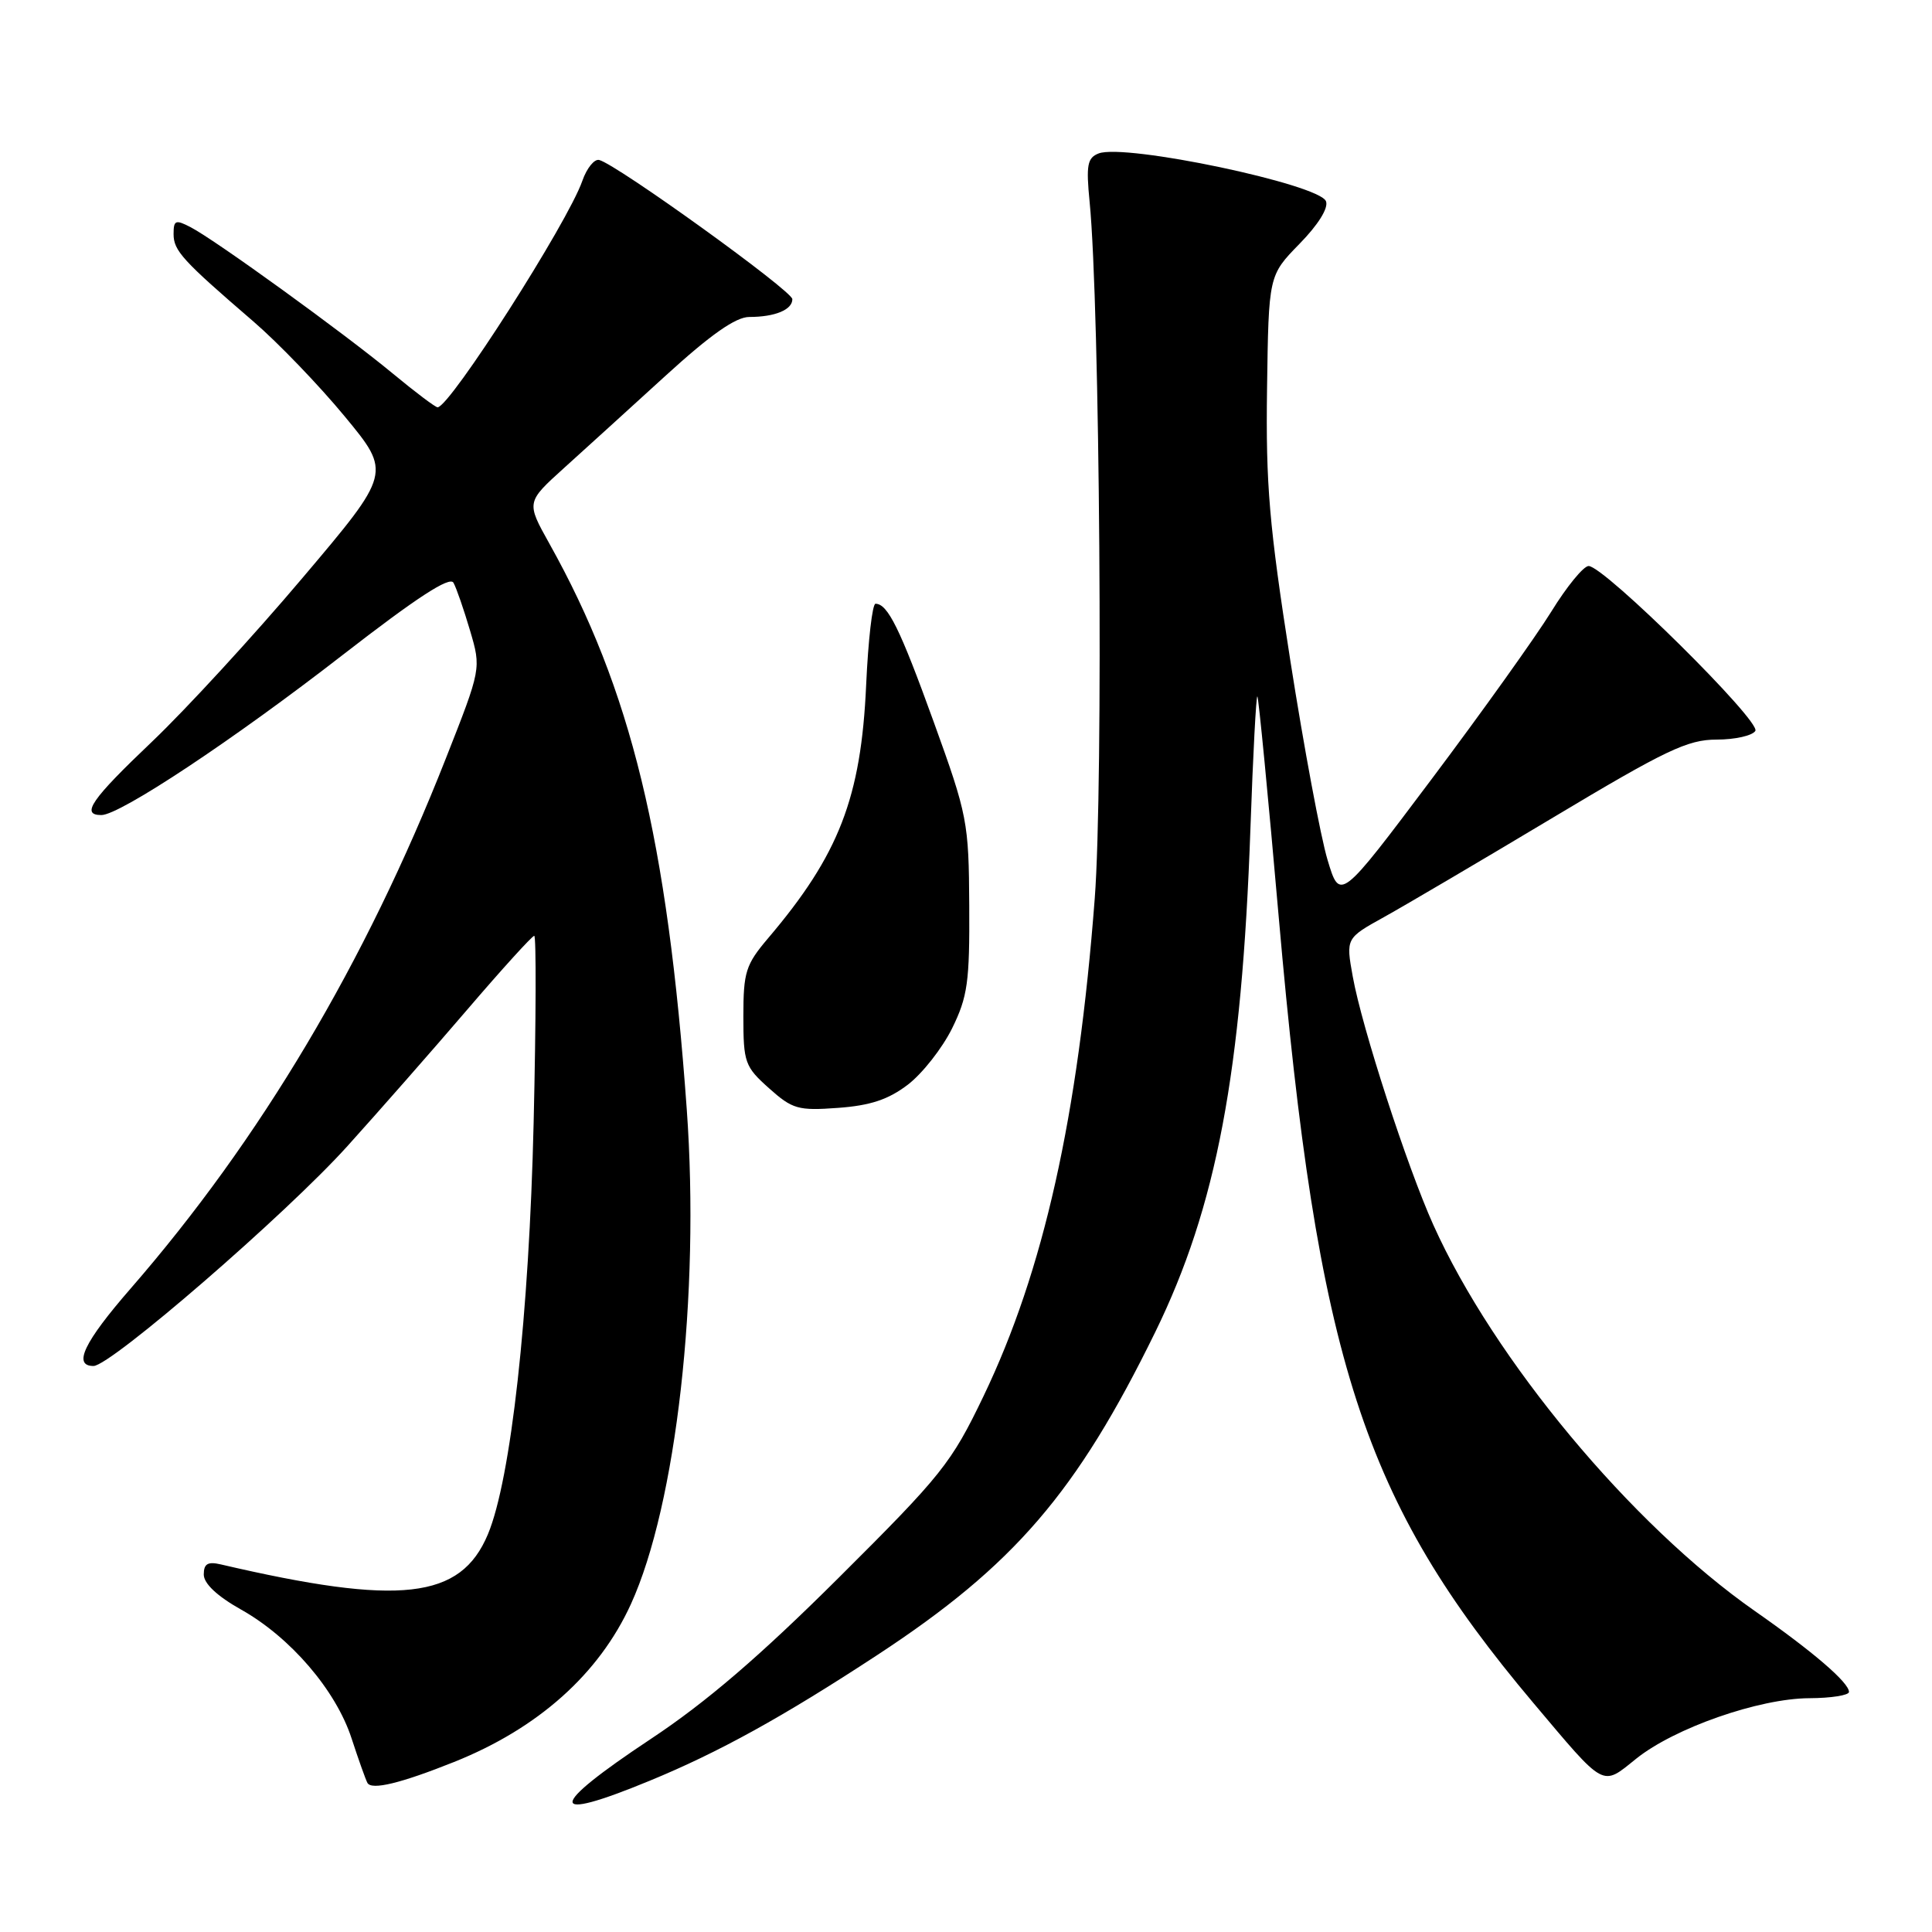 <?xml version="1.0" encoding="UTF-8" standalone="no"?>
<!DOCTYPE svg PUBLIC "-//W3C//DTD SVG 1.1//EN" "http://www.w3.org/Graphics/SVG/1.1/DTD/svg11.dtd" >
<svg xmlns="http://www.w3.org/2000/svg" xmlns:xlink="http://www.w3.org/1999/xlink" version="1.1" viewBox="0 0 256 256">
 <g >
 <path fill="currentColor"
d=" M 86.06 235.97 C 95.25 232.19 103.77 227.48 116.23 219.31 C 134.37 207.42 142.67 197.77 153.08 176.50 C 161.20 159.89 164.55 142.13 165.69 109.74 C 166.03 99.97 166.45 92.11 166.61 92.28 C 166.77 92.44 168.05 105.61 169.44 121.54 C 174.60 180.40 180.55 198.78 203.17 225.64 C 212.79 237.05 212.20 236.74 216.80 233.04 C 221.87 228.97 233.08 225.05 239.75 225.02 C 242.64 225.01 245.00 224.63 245.00 224.19 C 245.00 222.95 240.26 218.87 232.50 213.45 C 216.16 202.02 197.95 180.15 189.93 162.32 C 186.44 154.57 180.46 136.15 179.25 129.41 C 178.33 124.32 178.33 124.32 183.42 121.50 C 186.21 119.95 196.27 114.03 205.77 108.34 C 220.73 99.38 223.62 98.00 227.46 98.00 C 229.89 98.00 232.20 97.48 232.59 96.85 C 233.37 95.59 212.55 75.00 210.50 75.00 C 209.83 75.00 207.60 77.72 205.55 81.05 C 203.49 84.38 196.35 94.38 189.68 103.26 C 177.55 119.41 177.55 119.41 175.91 113.95 C 175.00 110.95 172.78 99.05 170.97 87.50 C 168.18 69.68 167.71 64.23 167.89 51.50 C 168.10 36.50 168.10 36.50 172.18 32.32 C 174.66 29.79 176.05 27.57 175.70 26.67 C 174.84 24.41 149.08 18.99 145.58 20.33 C 144.08 20.91 143.90 21.87 144.38 26.75 C 145.74 40.53 146.21 104.06 145.06 119.04 C 142.85 148.00 138.28 168.42 130.32 185.00 C 126.05 193.89 124.82 195.43 111.13 209.06 C 100.68 219.46 93.57 225.56 86.25 230.41 C 72.47 239.55 72.40 241.61 86.06 235.97 Z  M 60.17 233.47 C 71.30 229.02 79.37 221.82 83.60 212.55 C 89.62 199.35 92.76 171.52 91.00 147.00 C 88.43 111.19 83.62 91.40 72.79 72.02 C 69.73 66.54 69.73 66.54 74.73 62.02 C 77.49 59.53 83.56 54.01 88.23 49.75 C 94.18 44.32 97.50 42.00 99.28 42.00 C 102.69 42.00 105.00 41.04 104.99 39.64 C 104.98 38.54 81.77 21.81 79.40 21.20 C 78.76 21.03 77.75 22.28 77.16 23.97 C 75.24 29.49 59.66 53.87 57.99 53.97 C 57.71 53.99 55.01 51.95 51.99 49.45 C 45.56 44.13 28.50 31.78 25.25 30.10 C 23.26 29.07 23.00 29.17 23.00 31.01 C 23.00 33.22 24.17 34.50 33.58 42.60 C 36.83 45.40 42.28 51.06 45.68 55.18 C 51.86 62.66 51.86 62.66 40.08 76.58 C 33.61 84.24 24.64 93.99 20.16 98.26 C 12.08 105.94 10.66 108.00 13.43 108.00 C 15.89 108.00 30.94 98.02 45.44 86.76 C 55.21 79.18 59.60 76.32 60.09 77.22 C 60.48 77.92 61.46 80.77 62.28 83.54 C 63.77 88.59 63.77 88.59 59.06 100.54 C 48.42 127.57 34.50 150.98 17.30 170.75 C 11.13 177.84 9.62 181.00 12.39 181.00 C 14.67 181.00 37.92 160.87 46.04 151.86 C 50.19 147.26 57.35 139.11 61.94 133.75 C 66.53 128.39 70.52 124.00 70.79 124.00 C 71.06 124.00 71.03 135.14 70.71 148.75 C 70.11 174.30 67.70 196.00 64.65 203.30 C 61.04 211.92 53.03 212.83 29.25 207.29 C 27.53 206.89 27.00 207.21 27.00 208.63 C 27.00 209.83 28.78 211.50 31.93 213.27 C 38.48 216.94 44.50 223.96 46.58 230.33 C 47.51 233.17 48.46 235.84 48.69 236.25 C 49.25 237.23 53.09 236.30 60.17 233.47 Z  M 120.30 143.72 C 122.22 142.25 124.85 138.90 126.15 136.28 C 128.22 132.07 128.49 130.13 128.43 120.00 C 128.37 108.91 128.20 108.04 123.72 95.65 C 119.26 83.31 117.63 80.00 116.01 80.00 C 115.59 80.00 115.04 84.84 114.77 90.75 C 114.10 105.71 111.17 113.27 101.76 124.34 C 98.81 127.82 98.50 128.80 98.50 134.67 C 98.50 140.79 98.70 141.34 101.89 144.19 C 105.00 146.97 105.75 147.19 111.04 146.80 C 115.32 146.49 117.71 145.70 120.30 143.72 Z "/>
</g>
</svg>